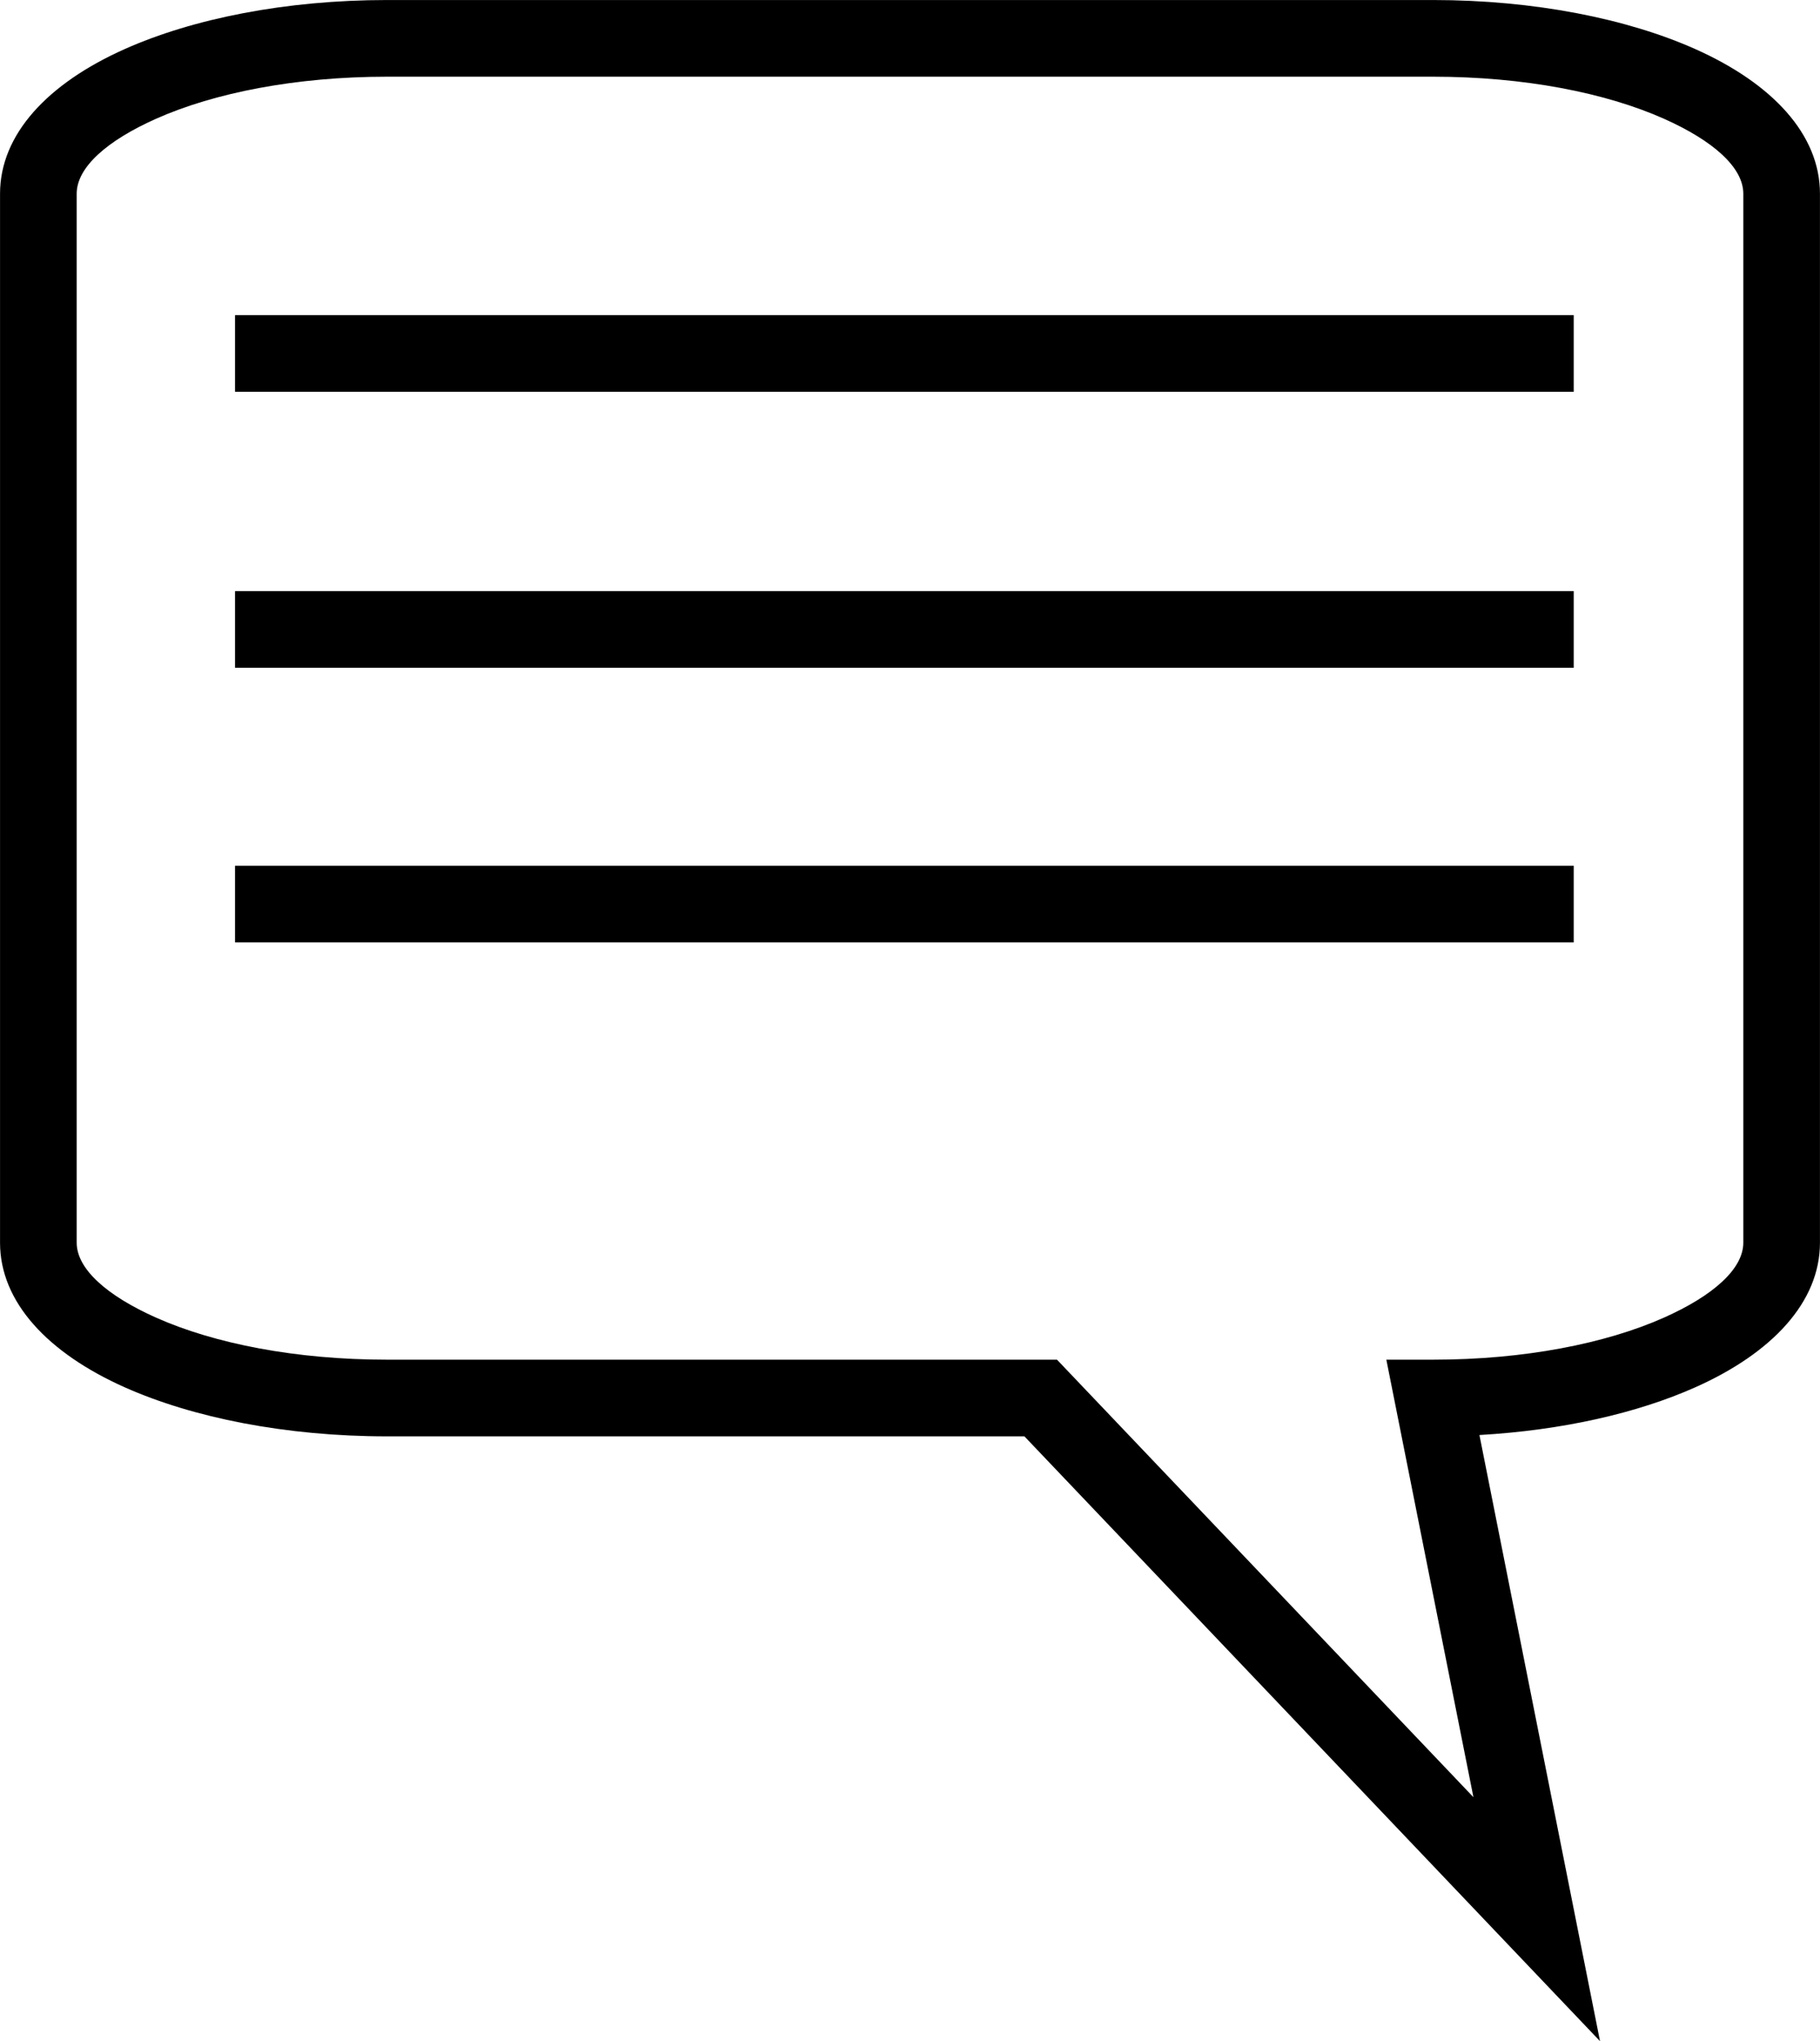 <?xml version="1.0" encoding="UTF-8"?>
<!DOCTYPE svg PUBLIC "-//W3C//DTD SVG 1.1//EN" "http://www.w3.org/Graphics/SVG/1.1/DTD/svg11.dtd">
<!-- Creator: CorelDRAW 2020 (64-Bit) -->
<svg xmlns="http://www.w3.org/2000/svg" xml:space="preserve" width="6.282mm" height="7.044mm" version="1.1" style="shape-rendering:geometricPrecision; text-rendering:geometricPrecision; image-rendering:optimizeQuality; fill-rule:evenodd; clip-rule:evenodd"
viewBox="0 0 627.96 704.16"
 xmlns:xlink="http://www.w3.org/1999/xlink"
 xmlns:xodm="http://www.corel.com/coreldraw/odm/2003">
 <defs>
  <style type="text/css">
   <![CDATA[
    .fil1 {fill:black}
    .fil0 {fill:black;fill-rule:nonzero}
   ]]>
  </style>
 </defs>
 <g id="Layer_x0020_1">
  <path class="fil0" d="M-0 428.7l0 -361.88c0,-20.48 16.48,-38.08 43.09,-49.92 23.41,-10.44 55.43,-16.89 90.43,-16.89l360.92 0c35,0 67.01,6.46 90.43,16.89 26.61,11.85 43.09,29.44 43.09,49.92l0 361.88c0,20.48 -16.48,38.08 -43.09,49.92 -19.79,8.82 -45.72,14.8 -74.41,16.43l41.61 209.11 -198.61 -208.65 -219.94 0c-35,0 -67.01,-6.46 -90.43,-16.89 -26.61,-11.85 -43.09,-29.44 -43.09,-49.92zm26.45 -361.88l0 361.88c0,9.1 10.48,18.32 27.38,25.85 20.11,8.97 48.28,14.51 79.69,14.51l231.18 0 143.69 150.93 -30.05 -150.93 16.1 0c31.41,0 59.58,-5.55 79.69,-14.51 16.9,-7.53 27.38,-16.75 27.38,-25.85l0 -361.88c0,-9.1 -10.48,-18.32 -27.38,-25.85 -20.11,-8.97 -48.28,-14.51 -79.69,-14.51l-360.92 0c-31.41,0 -59.58,5.55 -79.69,14.51 -16.9,7.53 -27.38,16.75 -27.38,25.85z"/>
  <polygon id="document-text_0_4" class="fil1" points="81.08,108.71 81.08,135.16 542.99,135.16 542.99,108.71 "/>
  <polygon id="document-text_0_4_1" class="fil1" points="81.08,203.92 81.08,230.37 542.99,230.37 542.99,203.92 "/>
  <polygon id="document-text_0_4_3" class="fil1" points="81.08,298.67 81.08,325.11 542.99,325.11 542.99,298.67 "/>
 </g>
</svg>
